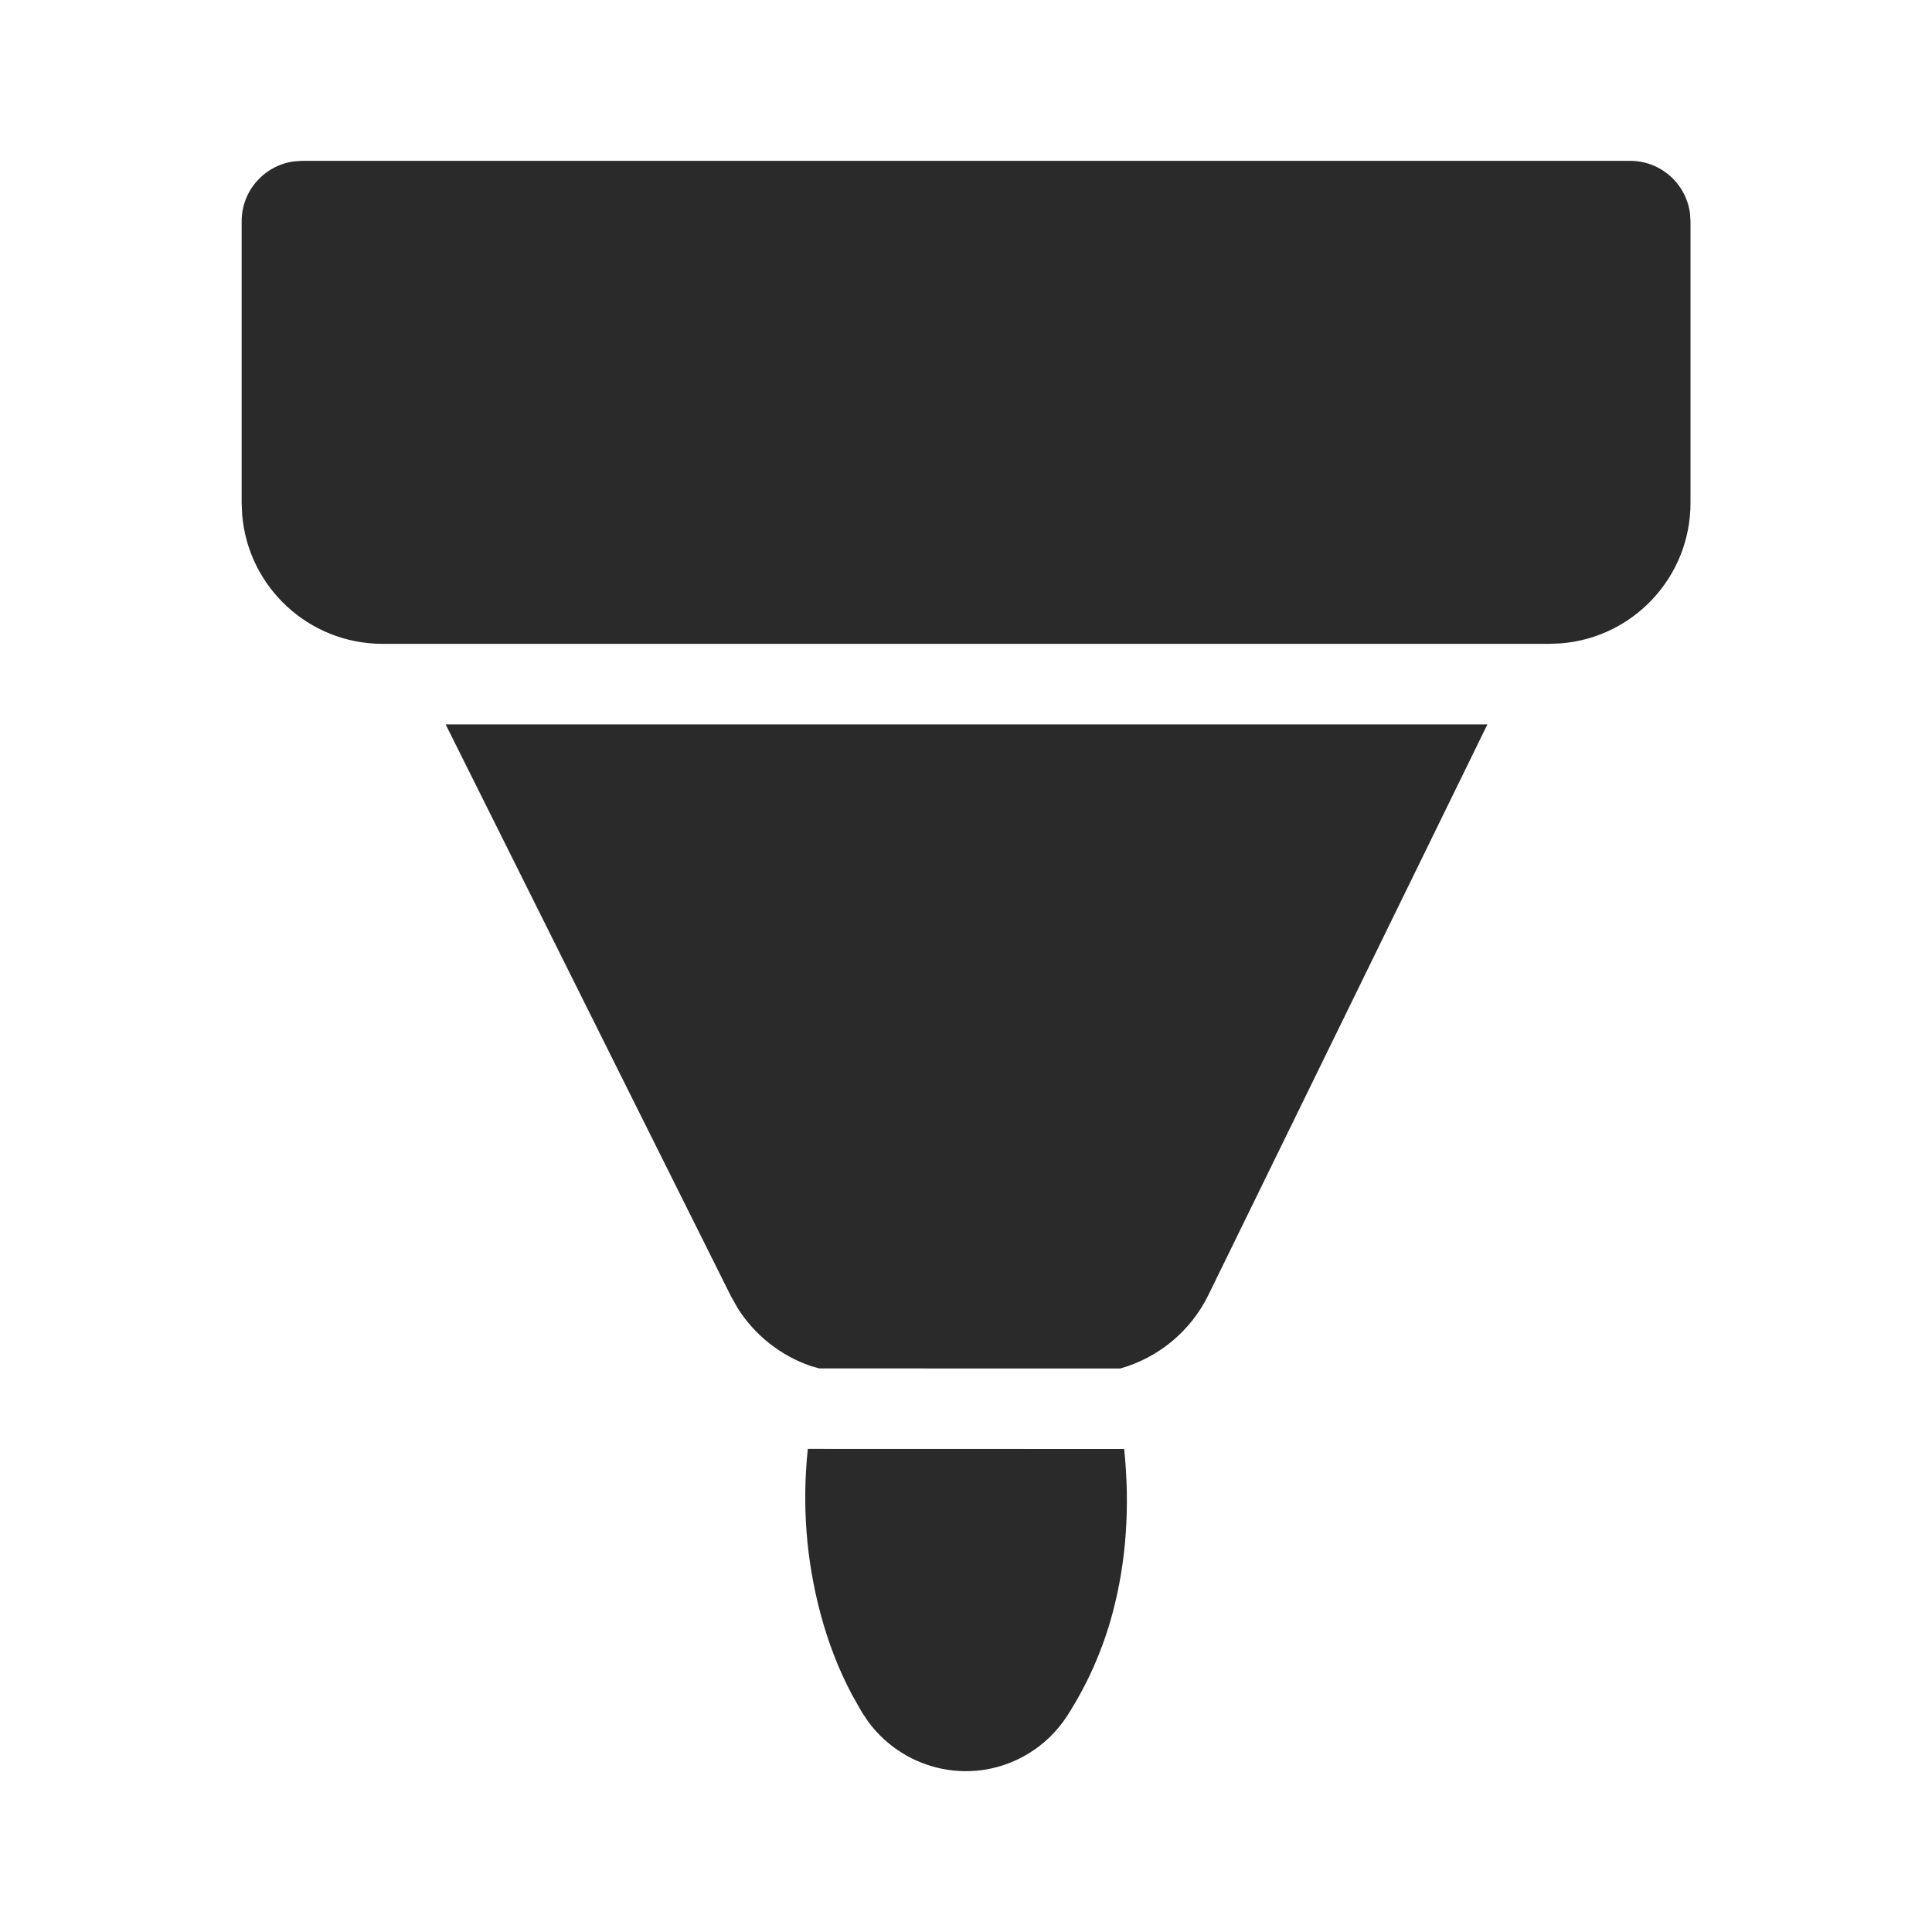 <svg width="24" height="24" viewBox="0 0 24 24" fill="none" xmlns="http://www.w3.org/2000/svg">
<path d="M13.82 20.041C13.698 20.496 13.51 20.921 13.257 21.315C13.134 21.505 12.971 21.665 12.778 21.782C12.113 22.189 11.256 22.016 10.79 21.394L10.708 21.272L10.584 21.053C10.418 20.74 10.287 20.402 10.191 20.04C10.014 19.373 9.962 18.692 10.035 17.999L13.965 18C14.039 18.721 13.991 19.402 13.82 20.041ZM18.477 8.999L15.012 16.085C14.79 16.539 14.388 16.867 13.916 17L10.178 16.999L10.071 16.969C9.7 16.841 9.377 16.589 9.163 16.249L9.078 16.098L5.536 8.999H18.477ZM20.25 1.998C20.63 1.998 20.943 2.28 20.993 2.646L21 2.748V6.248C21 7.166 20.293 7.919 19.393 7.992L19.25 7.998H4.752C3.834 7.998 3.081 7.291 3.008 6.392L3.002 6.248V2.748C3.002 2.368 3.284 2.055 3.65 2.005L3.752 1.998H20.25Z" fill="#2A2A2A"/>
</svg>
